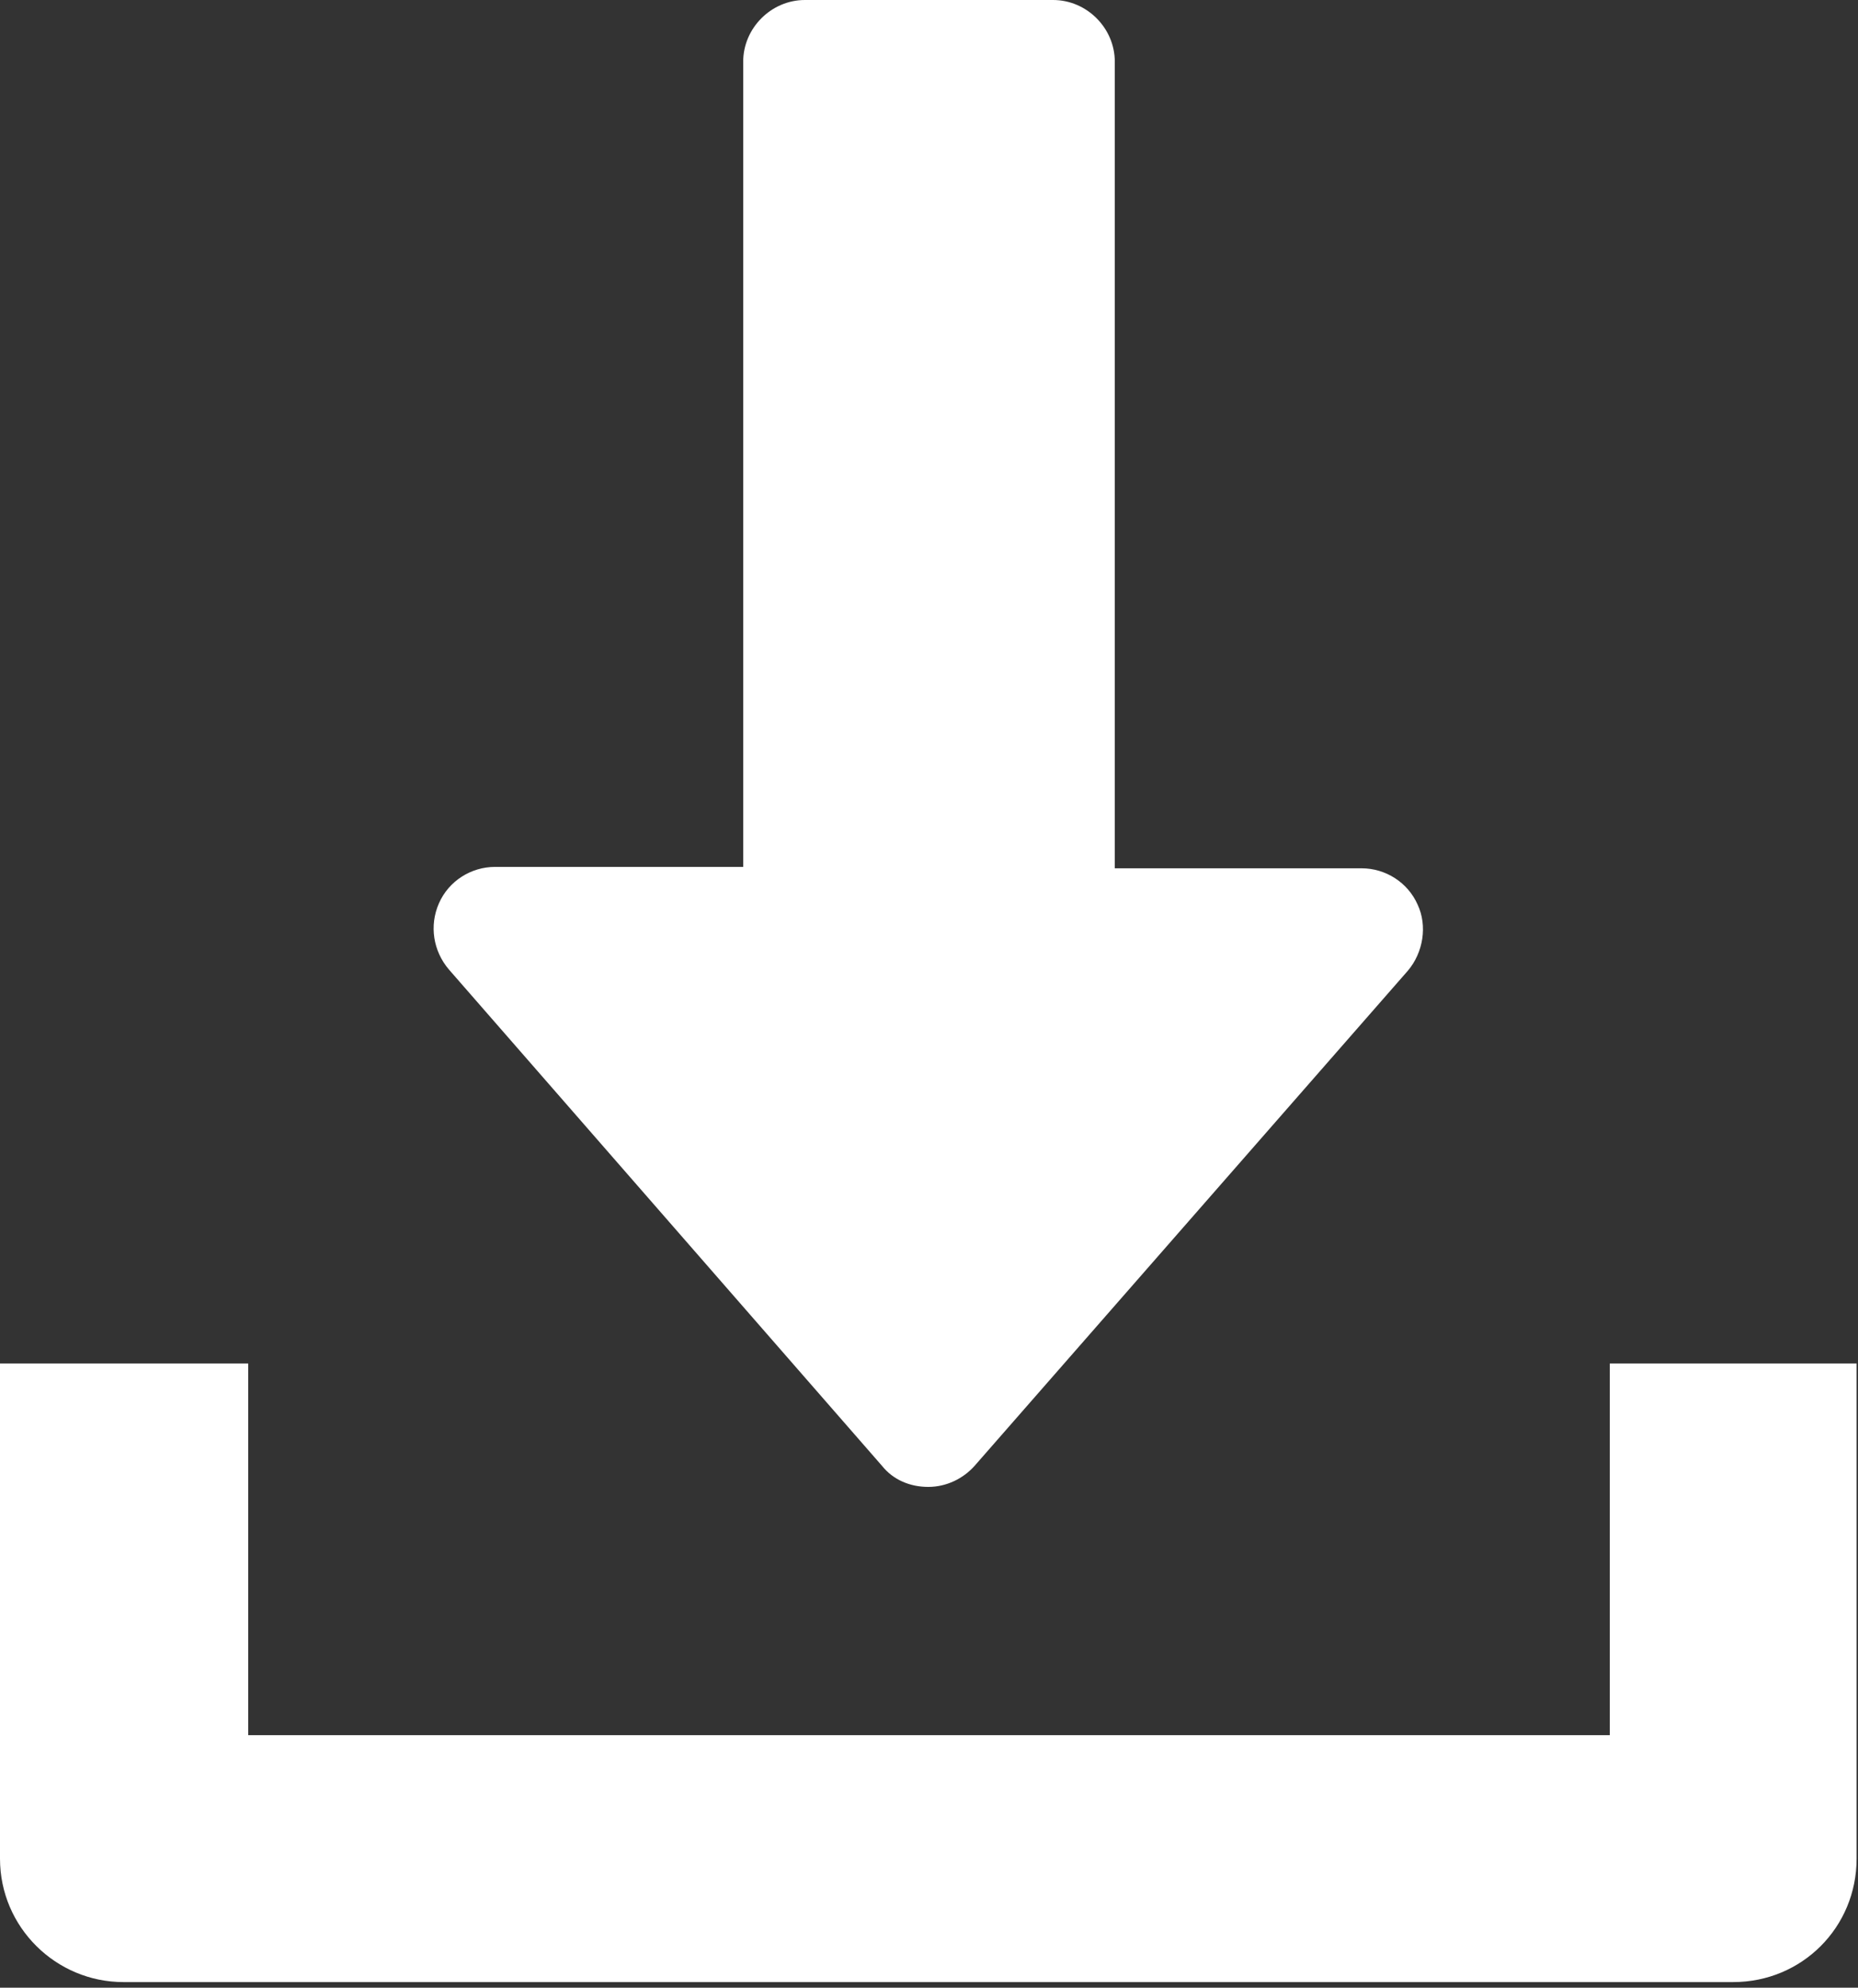 <?xml version="1.0" encoding="utf-8"?>
<!-- Generator: Adobe Illustrator 19.0.0, SVG Export Plug-In . SVG Version: 6.00 Build 0)  -->
<svg version="1.1" id="Layer_1" xmlns="http://www.w3.org/2000/svg" xmlns:xlink="http://www.w3.org/1999/xlink" x="0px" y="0px"
	 viewBox="0 0 132.5 141.7" style="enable-background:new 0 0 132.5 141.7;" xml:space="preserve">
<rect x="0" y="0" width="132.5" height="141.7" fill="#333333" stroke="none"/>
<style type="text/css">
	.st0{fill:#FFFFFF;}
</style>
<g id="XMLID_14113_">
	<path id="XMLID_14115_" class="st0" d="M62.9,104.5c0.8,1,2,1.5,3.3,1.5c1.3,0,2.5-0.6,3.3-1.5l30.9-35.3c1.1-1.3,1.4-3.2,0.7-4.7
		c-0.7-1.6-2.3-2.6-4-2.6H79.5V4.4c0-2.4-2-4.4-4.4-4.4H57.4C55,0,53,2,53,4.4v57.4H35.3c-1.7,0-3.3,1-4,2.6
		c-0.7,1.6-0.4,3.4,0.7,4.7L62.9,104.5z"/>
	<path id="XMLID_14114_" class="st0" d="M114.8,97.2v26.5H17.7V97.2H0v35.3c0,4.9,4,8.8,8.8,8.8h114.8c4.9,0,8.8-3.9,8.8-8.8V97.2
		H114.8z"/>
</g>
</svg>
